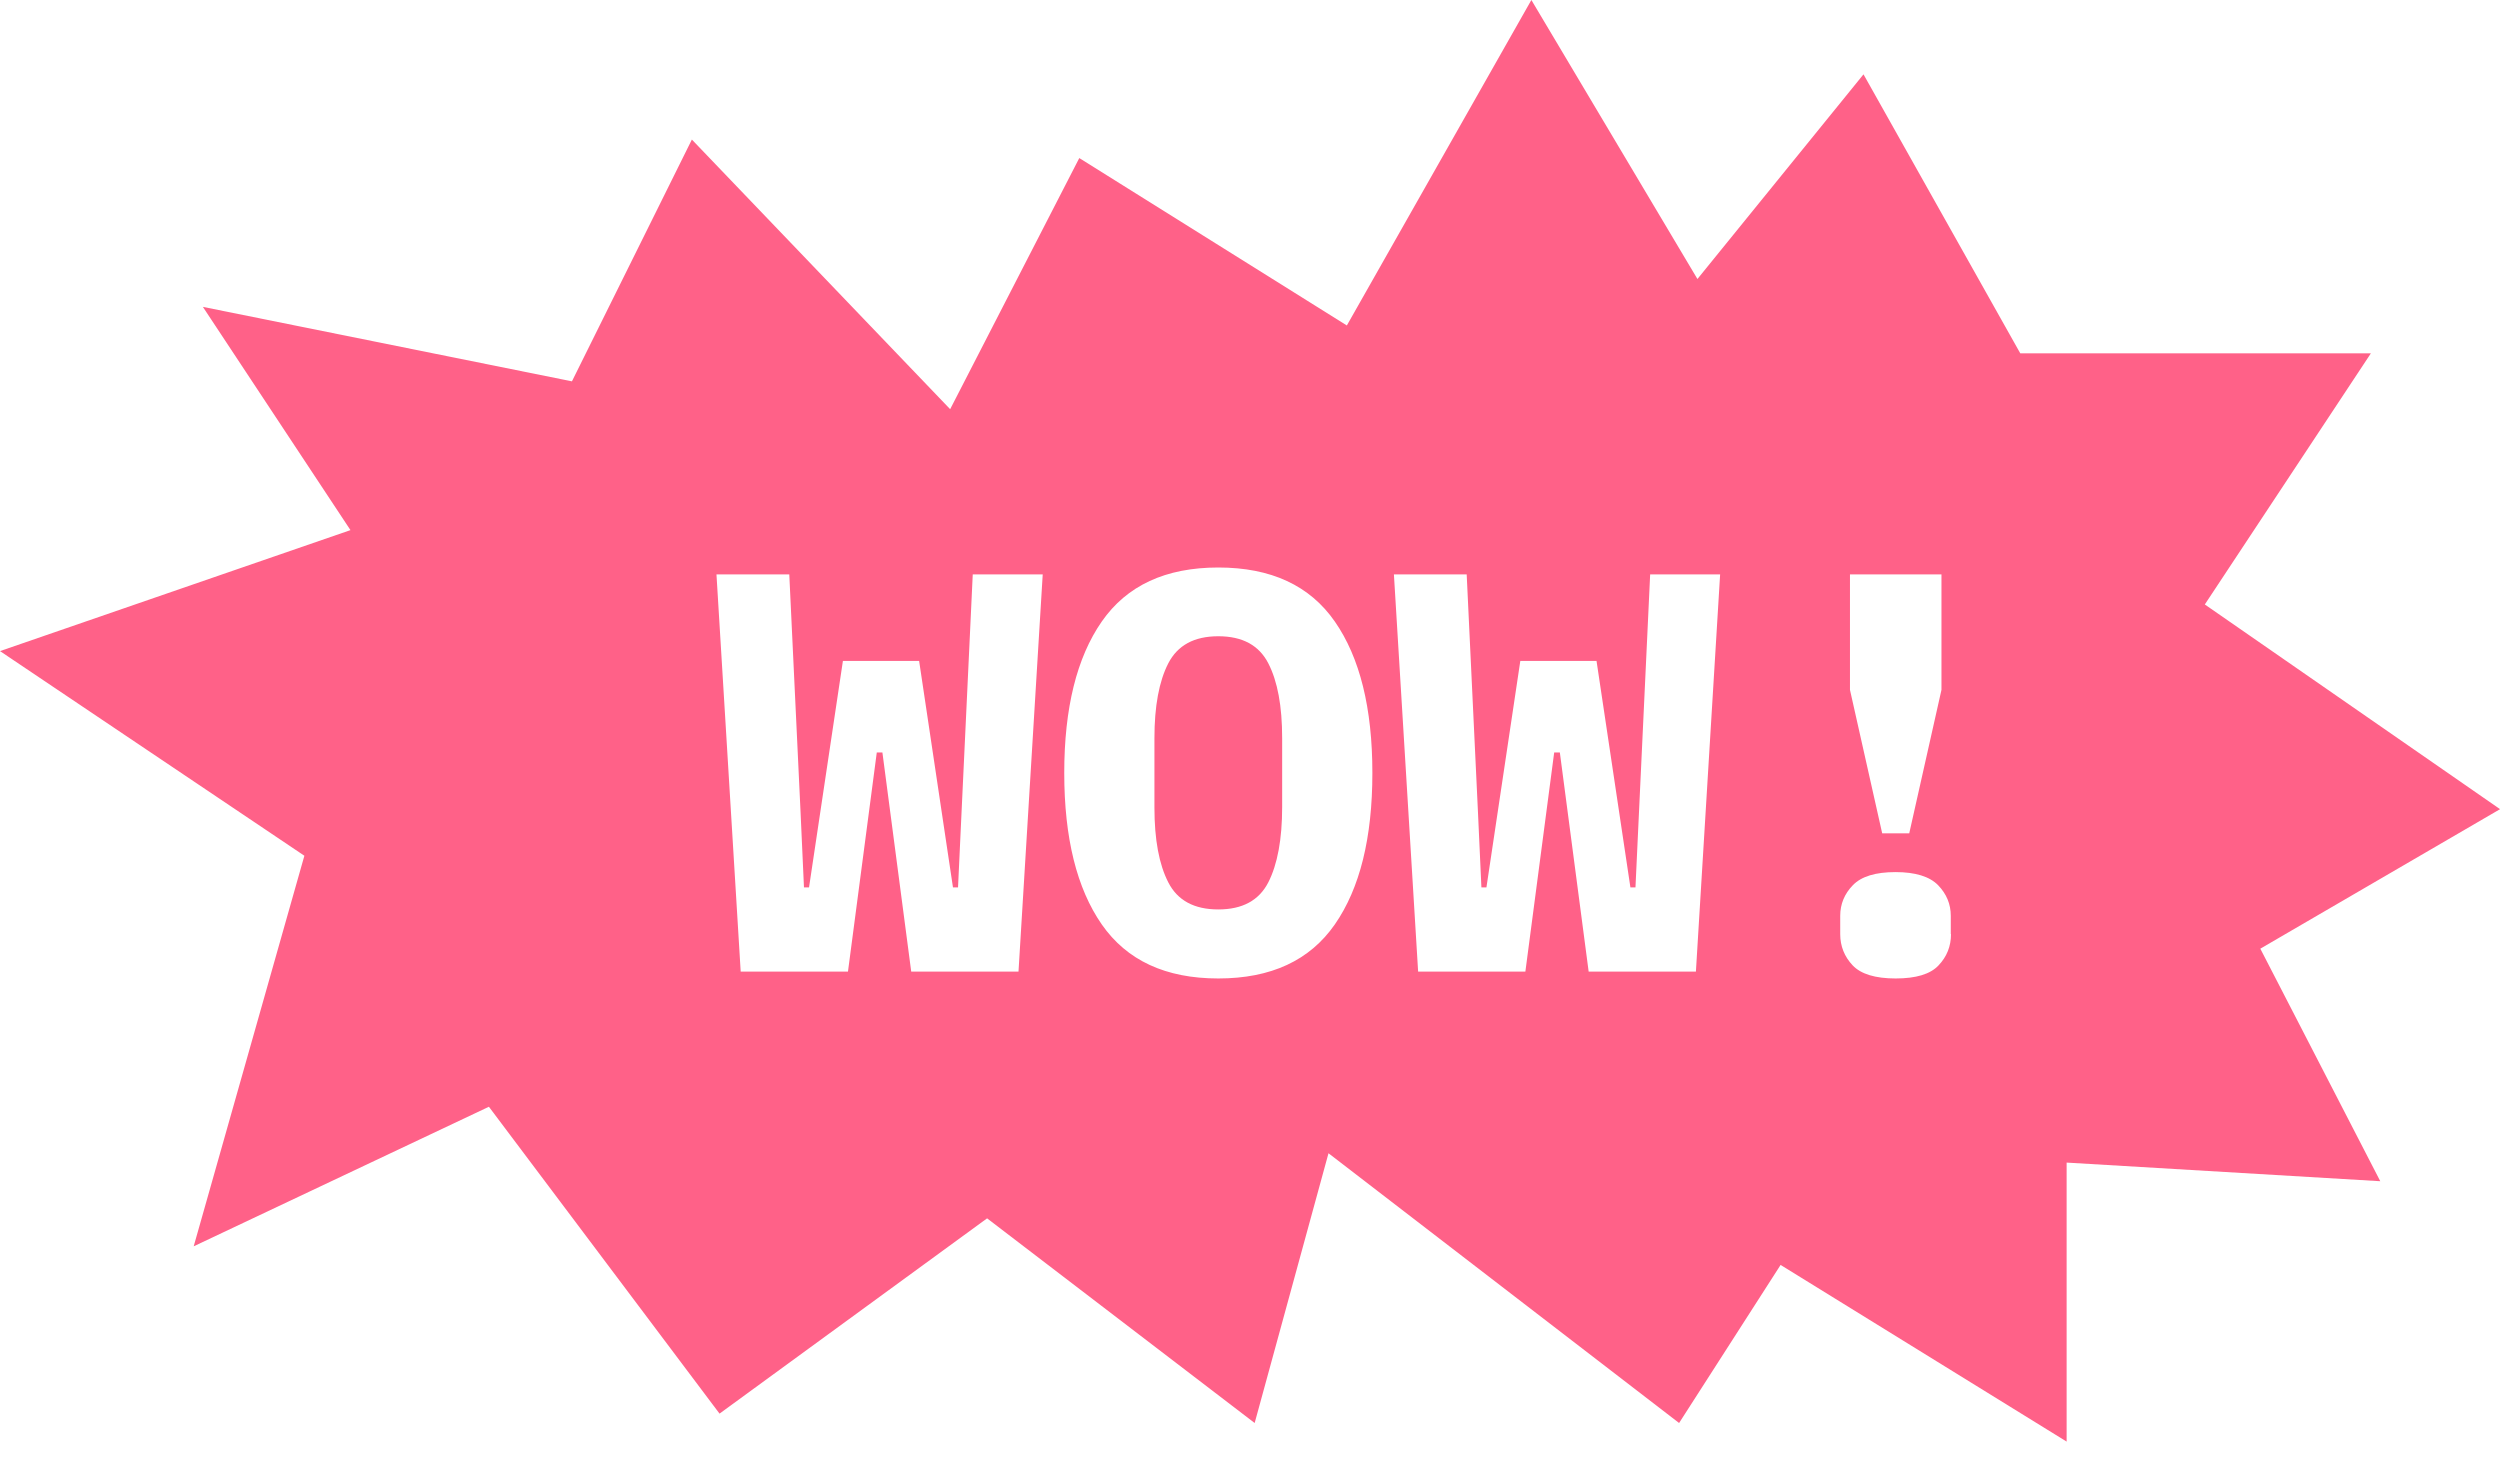 <svg width="80" height="47" viewBox="0 0 80 47" fill="none" xmlns="http://www.w3.org/2000/svg">
<g clip-path="url(#clip0_1366_6803)">
<path d="M38.986 20.36C38.214 20.36 37.684 20.649 37.386 21.225C37.089 21.802 36.942 22.599 36.942 23.62V25.843C36.942 26.864 37.089 27.661 37.386 28.237C37.68 28.814 38.214 29.102 38.986 29.102C39.757 29.102 40.288 28.814 40.585 28.237C40.879 27.661 41.029 26.856 41.029 25.824V23.62C41.029 22.599 40.883 21.802 40.585 21.225C40.288 20.649 39.757 20.36 38.986 20.36Z" fill="#FF6188"/>
<path d="M80 25.892L70.554 19.343L75.868 11.307H64.649L59.632 2.379L54.318 8.928L49.004 0L43.099 10.415L34.537 5.058L30.405 13.094L22.14 4.466L18.302 12.203L6.492 9.82L11.215 16.964L0 20.835L9.74 27.384L6.198 39.882L15.645 35.416L23.025 45.236L31.587 38.987L40.149 45.536L42.512 36.904L53.731 45.536L56.979 40.478L66.132 46.131V37.203L76.169 37.799L72.33 30.358L80.004 25.892H80ZM32.592 31.091H29.159L28.237 24.079H28.057L27.135 31.091H23.702L22.927 18.38H25.257L25.618 25.991L25.727 28.397H25.889L26.973 21.15H29.412L30.495 28.397H30.657L30.766 26.067L31.128 18.38H33.367L32.592 31.091ZM42.715 29.581C41.914 30.734 40.672 31.311 38.986 31.311C37.3 31.311 36.058 30.734 35.256 29.581C34.455 28.427 34.056 26.811 34.056 24.735C34.056 22.66 34.455 21.043 35.256 19.89C36.058 18.736 37.3 18.16 38.986 18.16C40.672 18.16 41.914 18.736 42.715 19.89C43.517 21.043 43.916 22.66 43.916 24.735C43.916 26.811 43.517 28.427 42.715 29.581ZM54.269 31.091H50.837L49.915 24.079H49.734L48.812 31.091H45.38L44.605 18.38H46.934L47.295 25.991L47.405 28.397H47.566L48.65 21.15H51.089L52.173 28.397H52.335L52.444 26.067L52.805 18.38H55.044L54.269 31.091ZM59.199 18.38H62.127V22.075L61.096 26.666H60.23L59.199 22.075V18.38V18.38ZM62.432 29.892C62.432 30.279 62.3 30.613 62.033 30.893C61.77 31.174 61.311 31.311 60.66 31.311C60.008 31.311 59.549 31.17 59.286 30.893C59.022 30.613 58.887 30.279 58.887 29.892V29.307C58.887 28.932 59.022 28.602 59.293 28.325C59.564 28.044 60.02 27.907 60.656 27.907C61.292 27.907 61.747 28.048 62.018 28.325C62.289 28.605 62.425 28.932 62.425 29.307V29.892H62.432Z" fill="#FF6188"/>
</g>
<defs>
<clipPath id="clip0_1366_6803">
<rect width="80" height="46.131" fill="white"/>
</clipPath>
</defs>
</svg>
